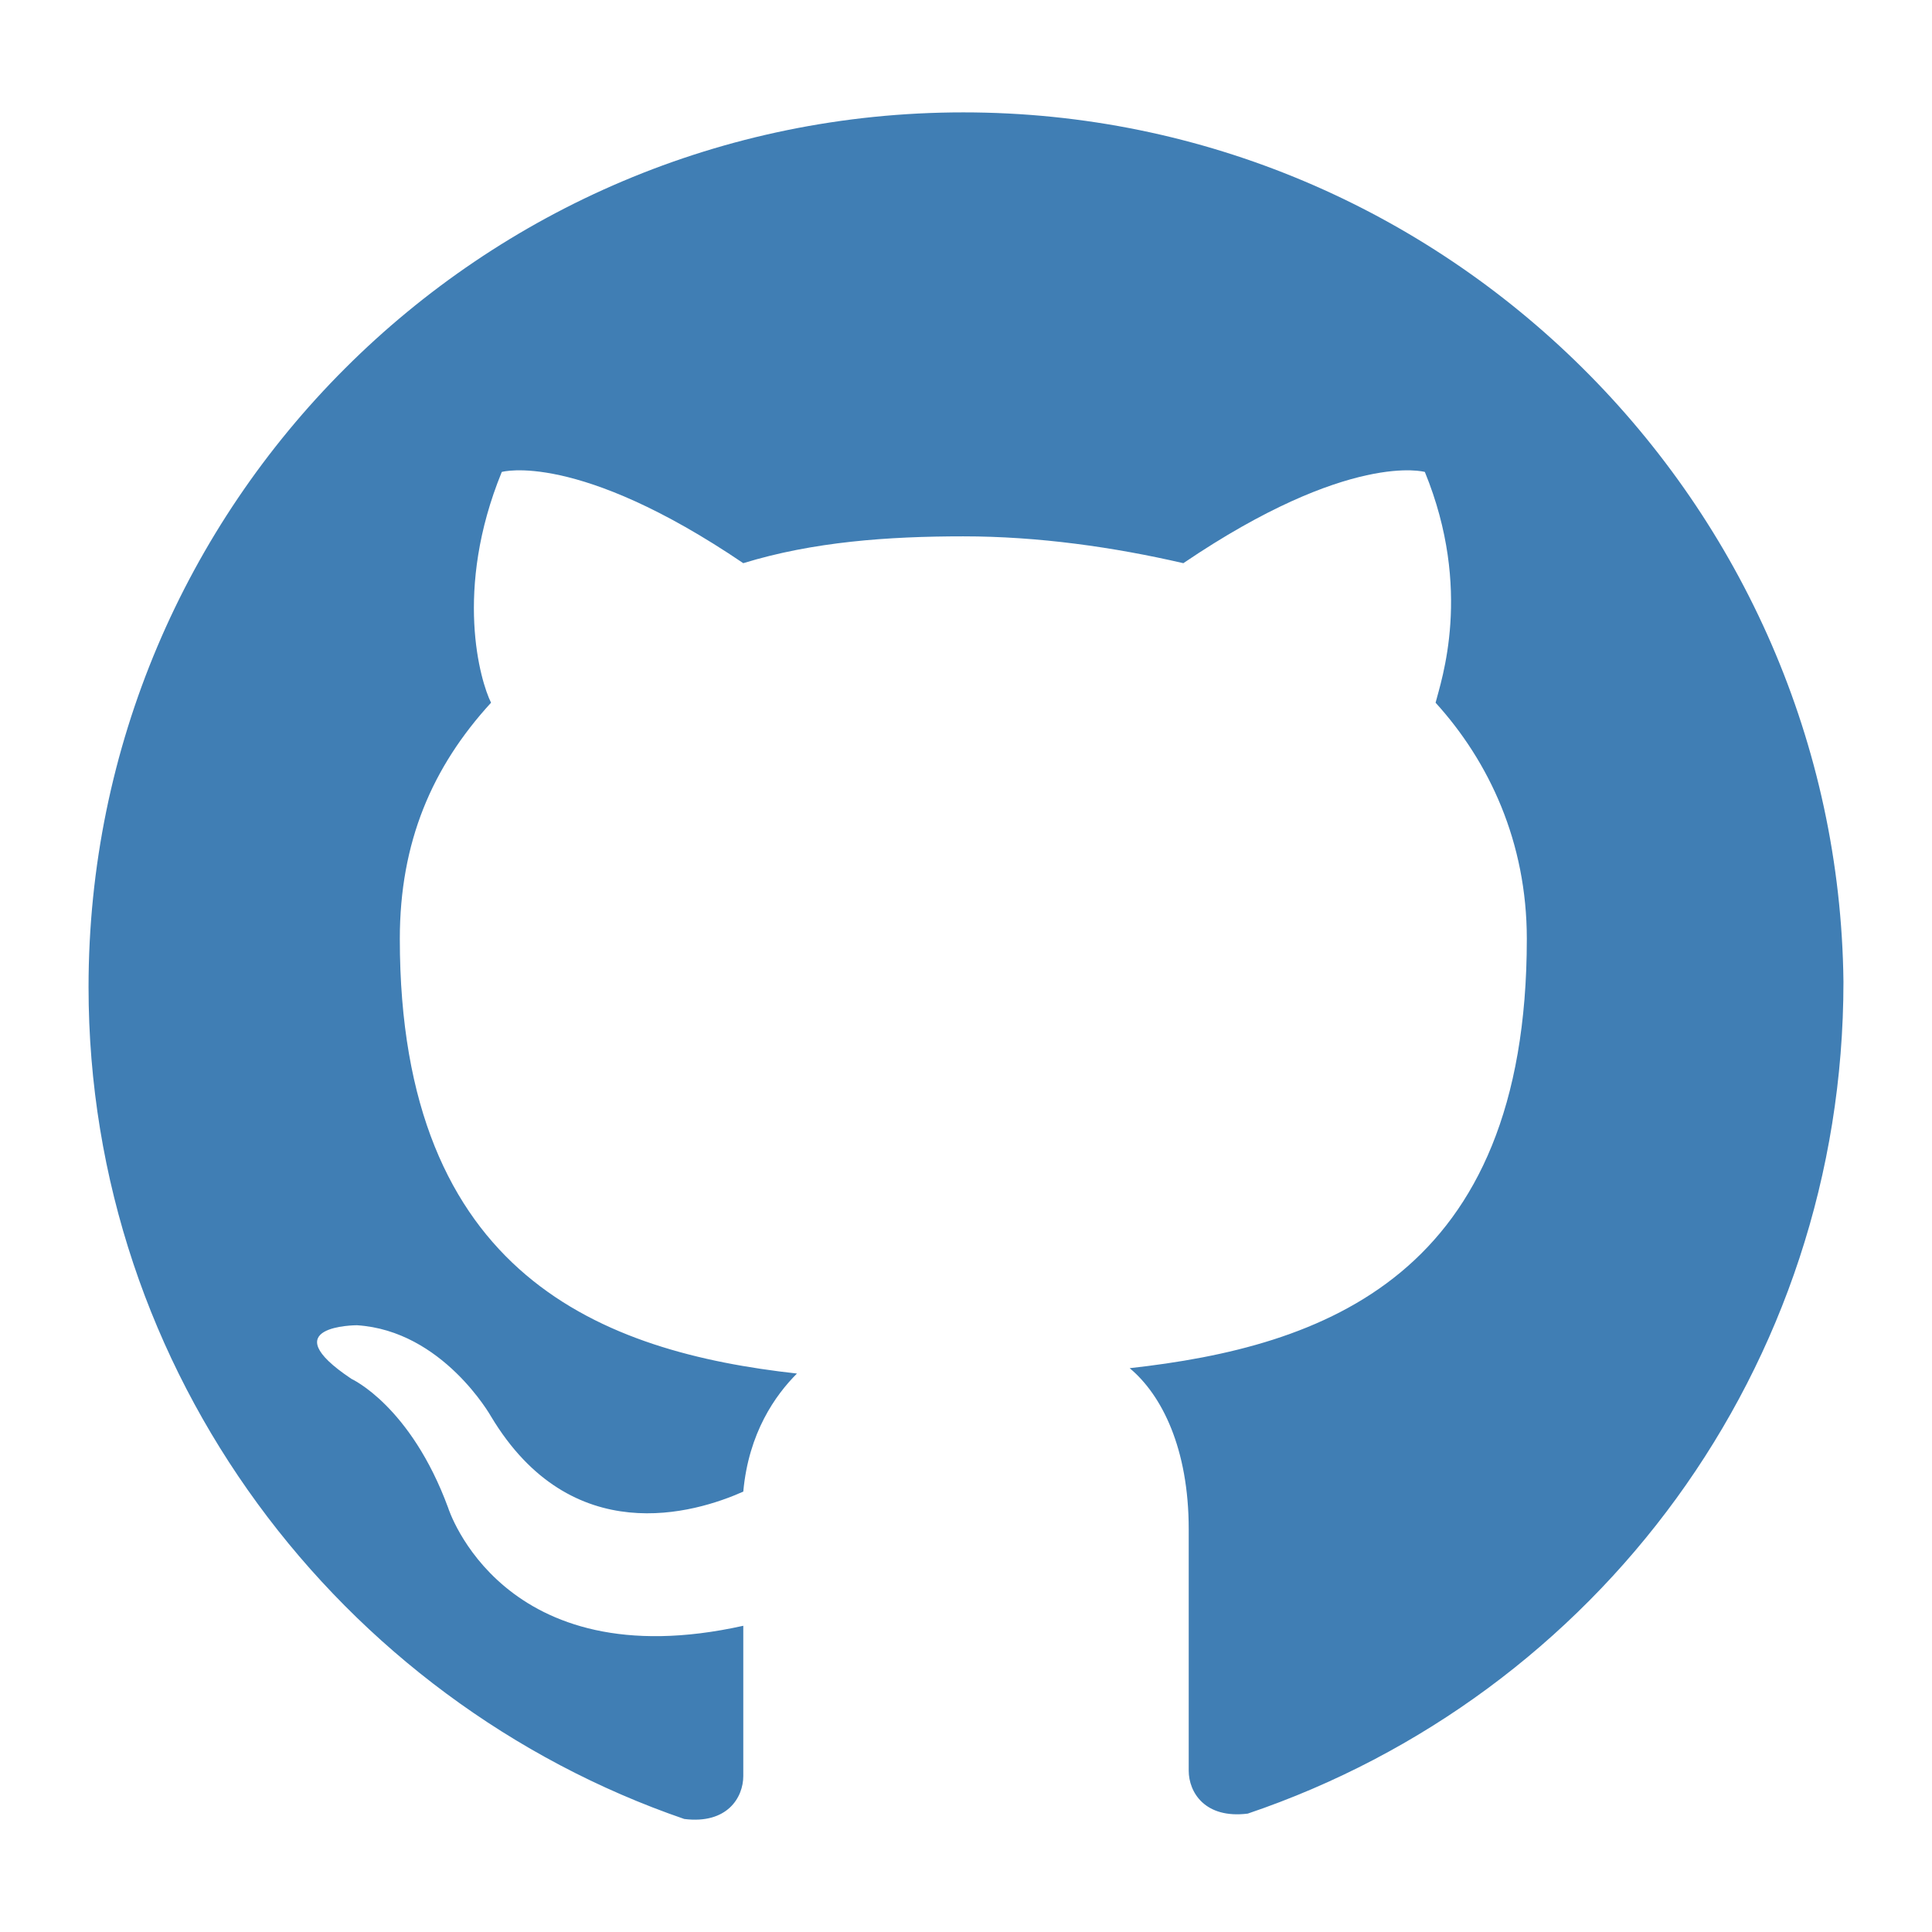<?xml version="1.0" encoding="UTF-8"?>
<!DOCTYPE svg PUBLIC "-//W3C//DTD SVG 1.1//EN" "http://www.w3.org/Graphics/SVG/1.1/DTD/svg11.dtd">
<svg version="1.1" xmlns="http://www.w3.org/2000/svg" xmlns:xlink="http://www.w3.org/1999/xlink" x="0" y="0" width="36" height="36" viewBox="0, 0, 36, 36">
  <g id="Background">
    <rect x="0" y="0" width="36" height="36" fill="#FFFFFF"/>
  </g>
  <g id="Layer_1">
    <path d="M17.95,2.094 C8.95,2.094 1.65,9.394 1.65,18.394 C1.65,25.594 6.35,31.694 12.75,33.894 C13.55,33.994 13.85,33.494 13.85,33.094 C13.85,32.694 13.85,31.694 13.85,30.294 C9.35,31.294 8.35,28.094 8.35,28.094 C7.65,26.194 6.55,25.694 6.55,25.694 C5.05,24.694 6.65,24.694 6.65,24.694 C8.25,24.794 9.15,26.394 9.15,26.394 C10.65,28.894 12.95,28.194 13.85,27.794 C13.95,26.694 14.45,25.994 14.85,25.594 C11.25,25.194 7.45,23.794 7.45,17.494 C7.45,15.694 8.05,14.294 9.15,13.094 C8.95,12.694 8.45,10.994 9.35,8.794 C9.35,8.794 10.75,8.394 13.85,10.494 C15.15,10.094 16.55,9.994 17.95,9.994 C19.35,9.994 20.75,10.194 22.05,10.494 C25.15,8.394 26.55,8.794 26.55,8.794 C27.45,10.994 26.85,12.694 26.75,13.094 C27.75,14.194 28.45,15.694 28.45,17.494 C28.45,23.794 24.65,25.094 21.05,25.494 C21.65,25.994 22.15,26.994 22.15,28.494 C22.15,30.694 22.15,32.394 22.15,32.994 C22.15,33.394 22.45,33.894 23.25,33.794 C29.75,31.594 34.35,25.494 34.35,18.294 C34.25,9.394 26.95,2.094 17.95,2.094 z" fill="#407EB4"/>
  </g>
</svg>
